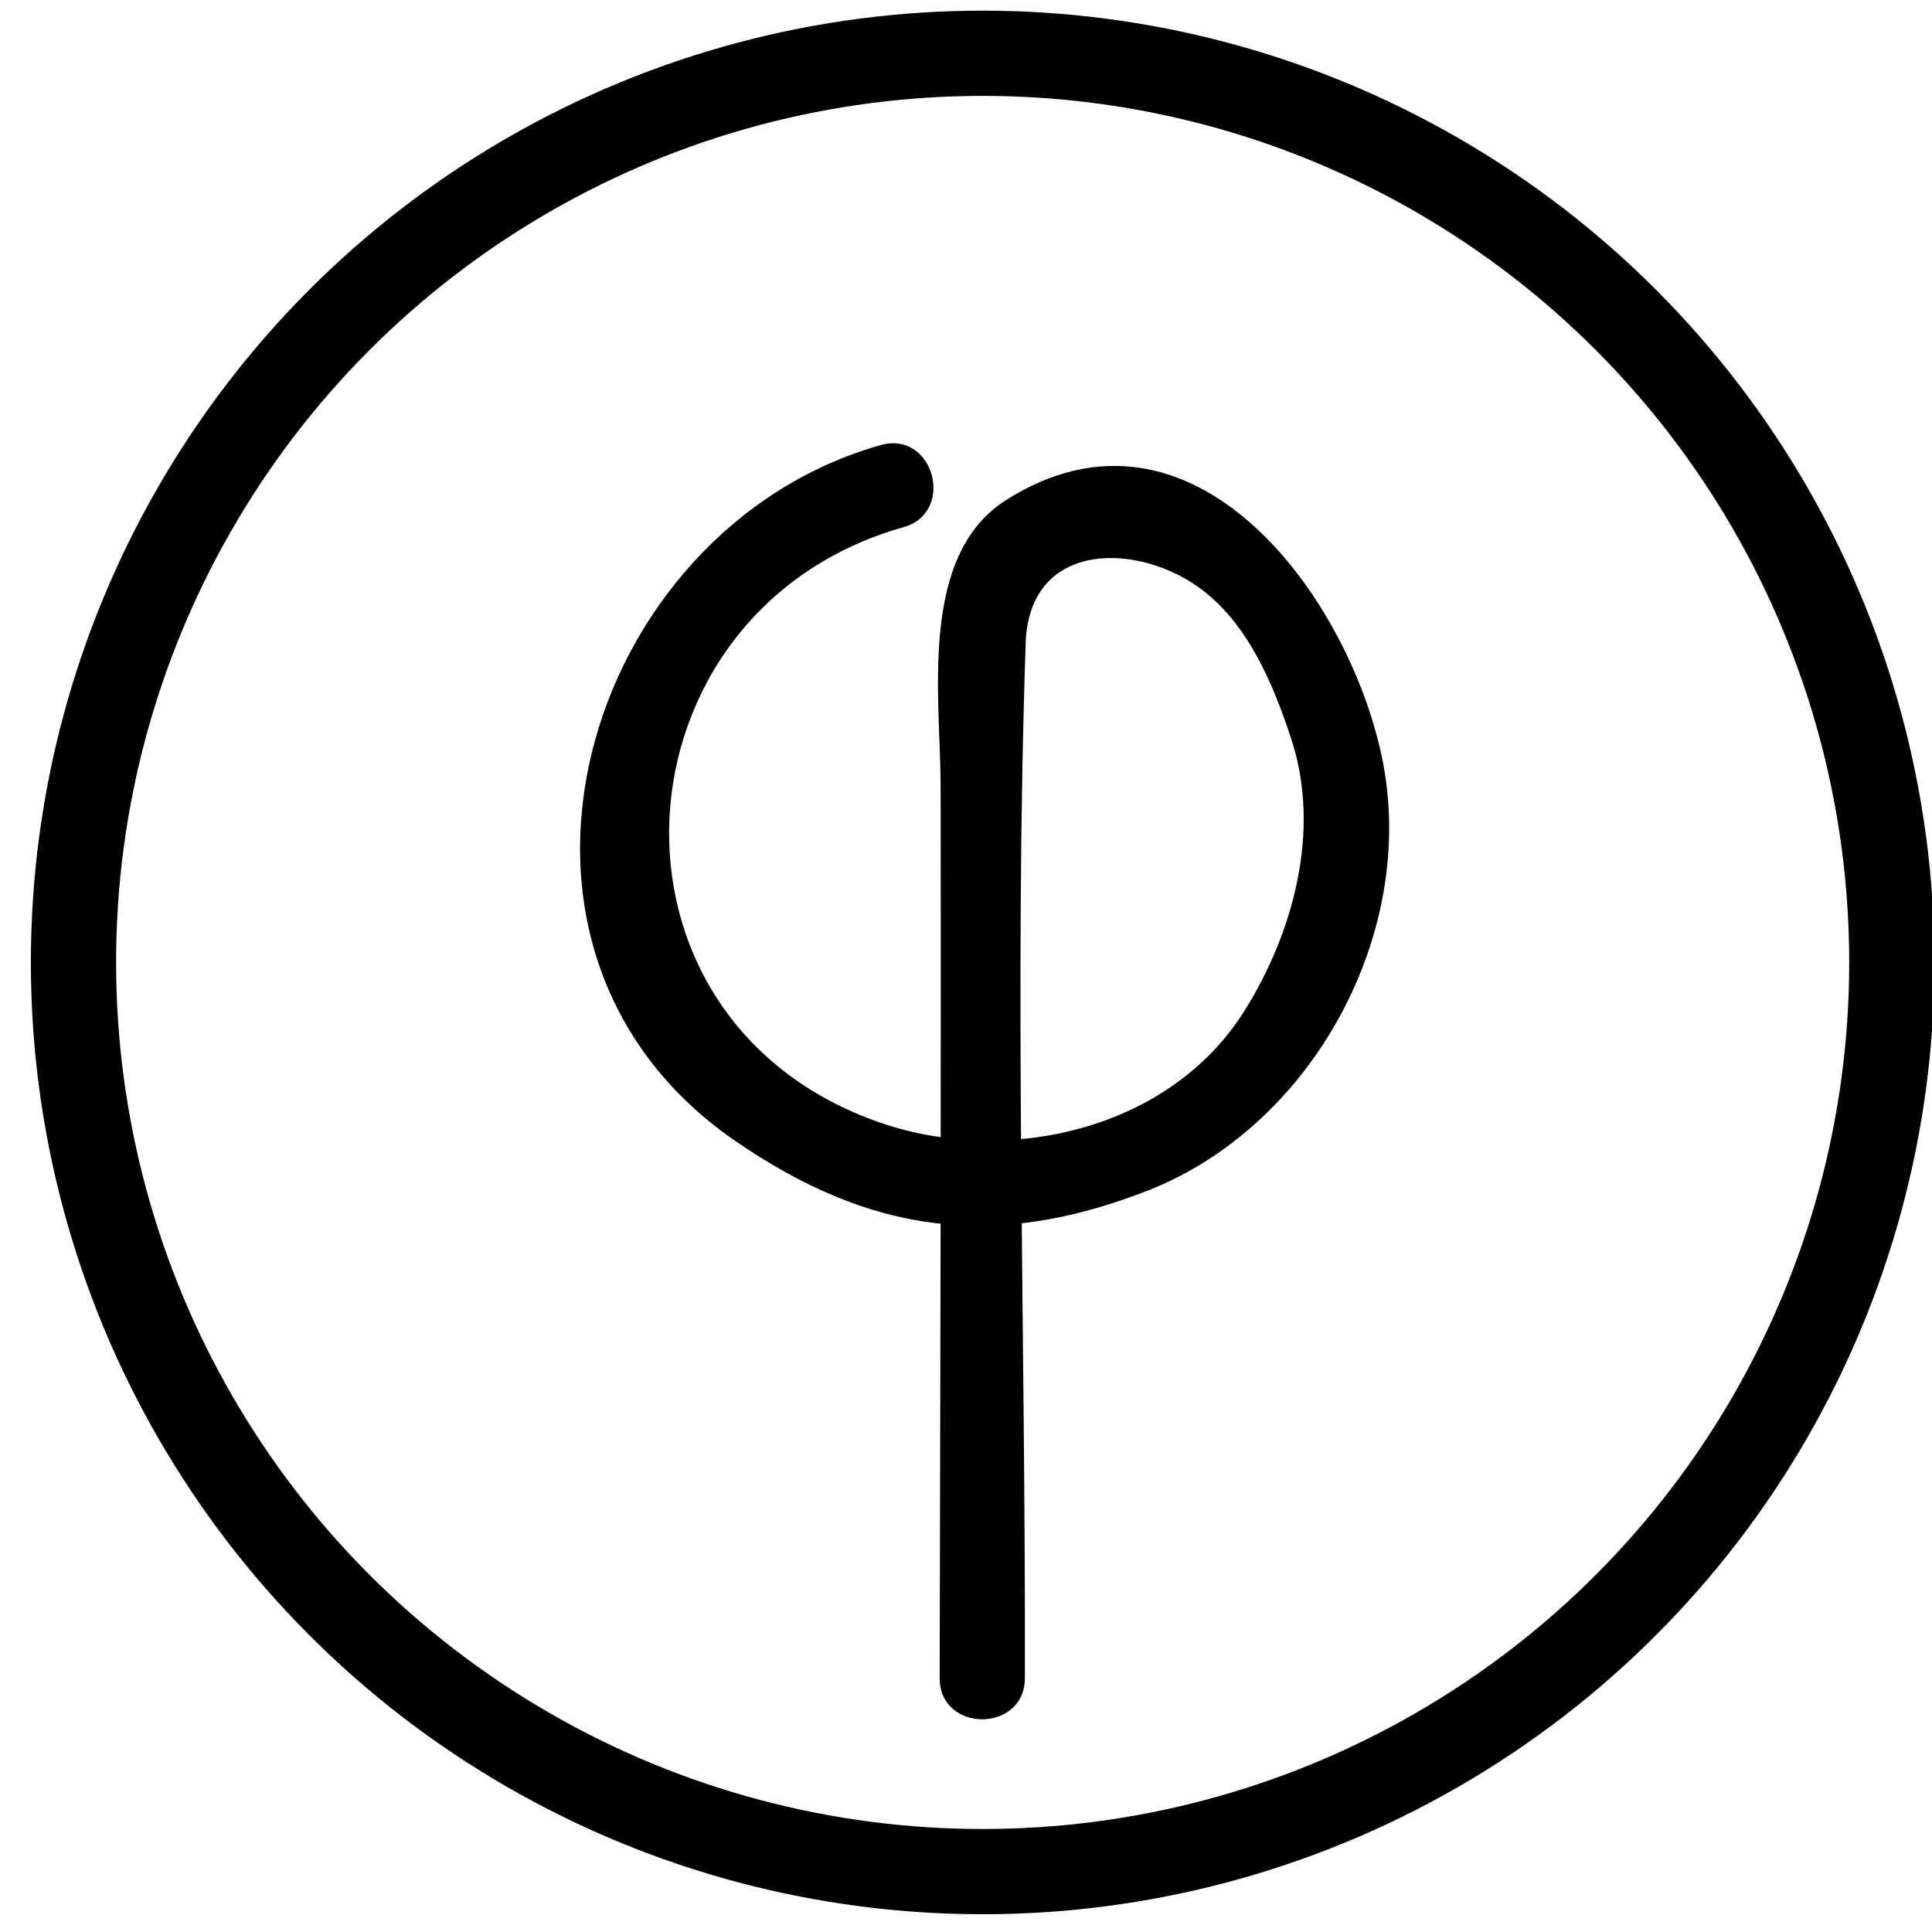 <?xml version="1.0" encoding="utf-8"?>
<!-- Generator: Adobe Illustrator 15.0.0, SVG Export Plug-In  -->
<!DOCTYPE svg PUBLIC "-//W3C//DTD SVG 1.1//EN" "http://www.w3.org/Graphics/SVG/1.1/DTD/svg11.dtd">
<svg version="1.1"
	 xmlns="http://www.w3.org/2000/svg" xmlns:xlink="http://www.w3.org/1999/xlink" xmlns:a="http://ns.adobe.com/AdobeSVGViewerExtensions/3.0/"
	 x="0px" y="0px" width="68px" height="68px" viewBox="-0.5 -0.375 68 68"
	 overflow="visible" enable-background="new -0.5 -0.375 68 68" xml:space="preserve">
<defs>
</defs>
<circle display="none" fill="none" stroke="#010101" stroke-width="3" cx="33.5" cy="33.5" r="32"/>
<line display="none" fill="none" stroke="#010101" stroke-width="6" stroke-linecap="round" x1="34.617" y1="32.674" x2="34.568" y2="17.065"/>
<line display="none" fill="none" stroke="#010101" stroke-width="6" stroke-linecap="round" x1="42.534" y1="42.221" x2="34.826" y2="33.58"/>
<circle display="none" fill="none" stroke="#010101" stroke-width="3" cx="33.5" cy="33.592" r="32"/>
<line display="none" fill="none" stroke="#010101" stroke-width="6" stroke-linecap="round" x1="20.113" y1="27.039" x2="48.547" y2="26.952"/>
<line display="none" fill="none" stroke="#010101" stroke-width="6" stroke-linecap="round" x1="19.113" y1="40.728" x2="47.547" y2="40.641"/>
<line display="none" fill="none" stroke="#010101" stroke-width="6" stroke-linecap="round" x1="38.246" y1="47.013" x2="40.868" y2="21.228"/>
<line display="none" fill="none" stroke="#010101" stroke-width="6" stroke-linecap="round" x1="26.454" y1="47.013" x2="29.076" y2="21.228"/>
<circle fill="none" stroke="#010101" stroke-width="3" cx="34.086" cy="33.5" r="32"/>
<path display="none" fill="none" stroke="#010101" stroke-width="5" d="M15.077,35.12c0,4.643,5.156,7.161,7.962,7.18
	c6.649,0.044,11.047-7.708,11.047-7.708s5.051-8.303,10.912-8.39c3.063-0.046,7.787,3.499,7.787,8.39
	c0,4.908-2.835,7.707-6.58,7.708C39.486,42.301,33.1,32.589,33.1,32.589s-4.287-6.387-9.799-6.387
	C19.802,26.202,15.077,30.055,15.077,35.12z"/>
<circle display="none" fill="#414141" cx="33.918" cy="33.56" r="25"/>
<path display="none" fill="#FFFFFF" d="M45.461,28.914c0.122-2.816-0.7-5.081-1.811-6.895c-1.109-1.812-3.123-3.601-5.339-3.398
	c-1.325,0.12-1.896,0.619-2.197,1.329c-0.302,0.711-0.373,2.314-0.373,2.994V39.9c3.215-0.428,6.186-2.291,8.049-5.234
	C44.831,33.023,45.378,30.839,45.461,28.914"/>
<path display="none" fill="#FFFFFF" d="M34.087,7.963c-14.38,0-26.037,11.479-26.037,25.638c0,13.15,10.022,23.951,22.975,25.428
	c0.643,0.032,1.013-0.03,1.316-0.288c0.245-0.21,0.356-0.559,0.356-0.857l0.014-15.279c-7.012-0.729-12.619-6.509-12.533-13.605
	c0.082-6.778,4.752-12.211,10.931-13.489c0.163-0.034,0.274-0.065,0.361,0.021c0.096,0.096,0.04,0.327,0.04,0.327l-0.467,2.27
	c0,0-0.031,0.142-0.073,0.185c-0.043,0.042-0.098,0.063-0.161,0.084c-2.685,0.839-5.112,2.651-6.284,4.851
	c-0.978,1.834-1.612,3.203-1.612,5.699c0,5.373,4.226,10.296,9.799,10.965V22.945c0-1.771,0.092-3.842,1.135-5.257
	c0.813-1.103,2.23-1.781,4.467-1.781c3.216,0,7.066,2.359,9.012,7.46c0.588,1.541,0.936,3.495,0.931,5.603
	c-0.018,7.075-5.534,12.866-12.514,13.625l-0.014,15.289c0,0.403,0.128,0.704,0.362,0.885c0.282,0.218,0.52,0.308,1.309,0.24
	c0.293-0.025,0.851-0.096,1.089-0.136c12.283-2.059,21.635-12.59,21.635-25.272C60.122,19.441,48.466,7.963,34.087,7.963"/>
<g>
	<g>
		<path d="M30.498,15.29C20.062,18.236,15.54,33.004,25.37,39.776c4.759,3.279,9.137,3.861,14.526,1.754
			c5.794-2.266,9.518-9.078,8.25-15.219c-1.186-5.741-6.678-13.228-13.222-9.094c-3.107,1.963-2.324,6.919-2.318,10.047
			c0.02,10.474-0.011,20.949-0.033,31.423c-0.004,1.935,2.996,1.935,3,0c0.026-12.124-0.383-24.318,0.028-36.432
			c0.124-3.65,4.021-3.562,6.248-1.841c1.629,1.261,2.489,3.36,3.103,5.232c1.052,3.212,0.07,6.815-1.657,9.565
			c-2.653,4.224-8.395,5.455-12.808,3.93c-10.504-3.631-9.56-18.032,0.81-20.96C33.154,17.657,32.363,14.763,30.498,15.29
			L30.498,15.29z"/>
	</g>
</g>
</svg>
